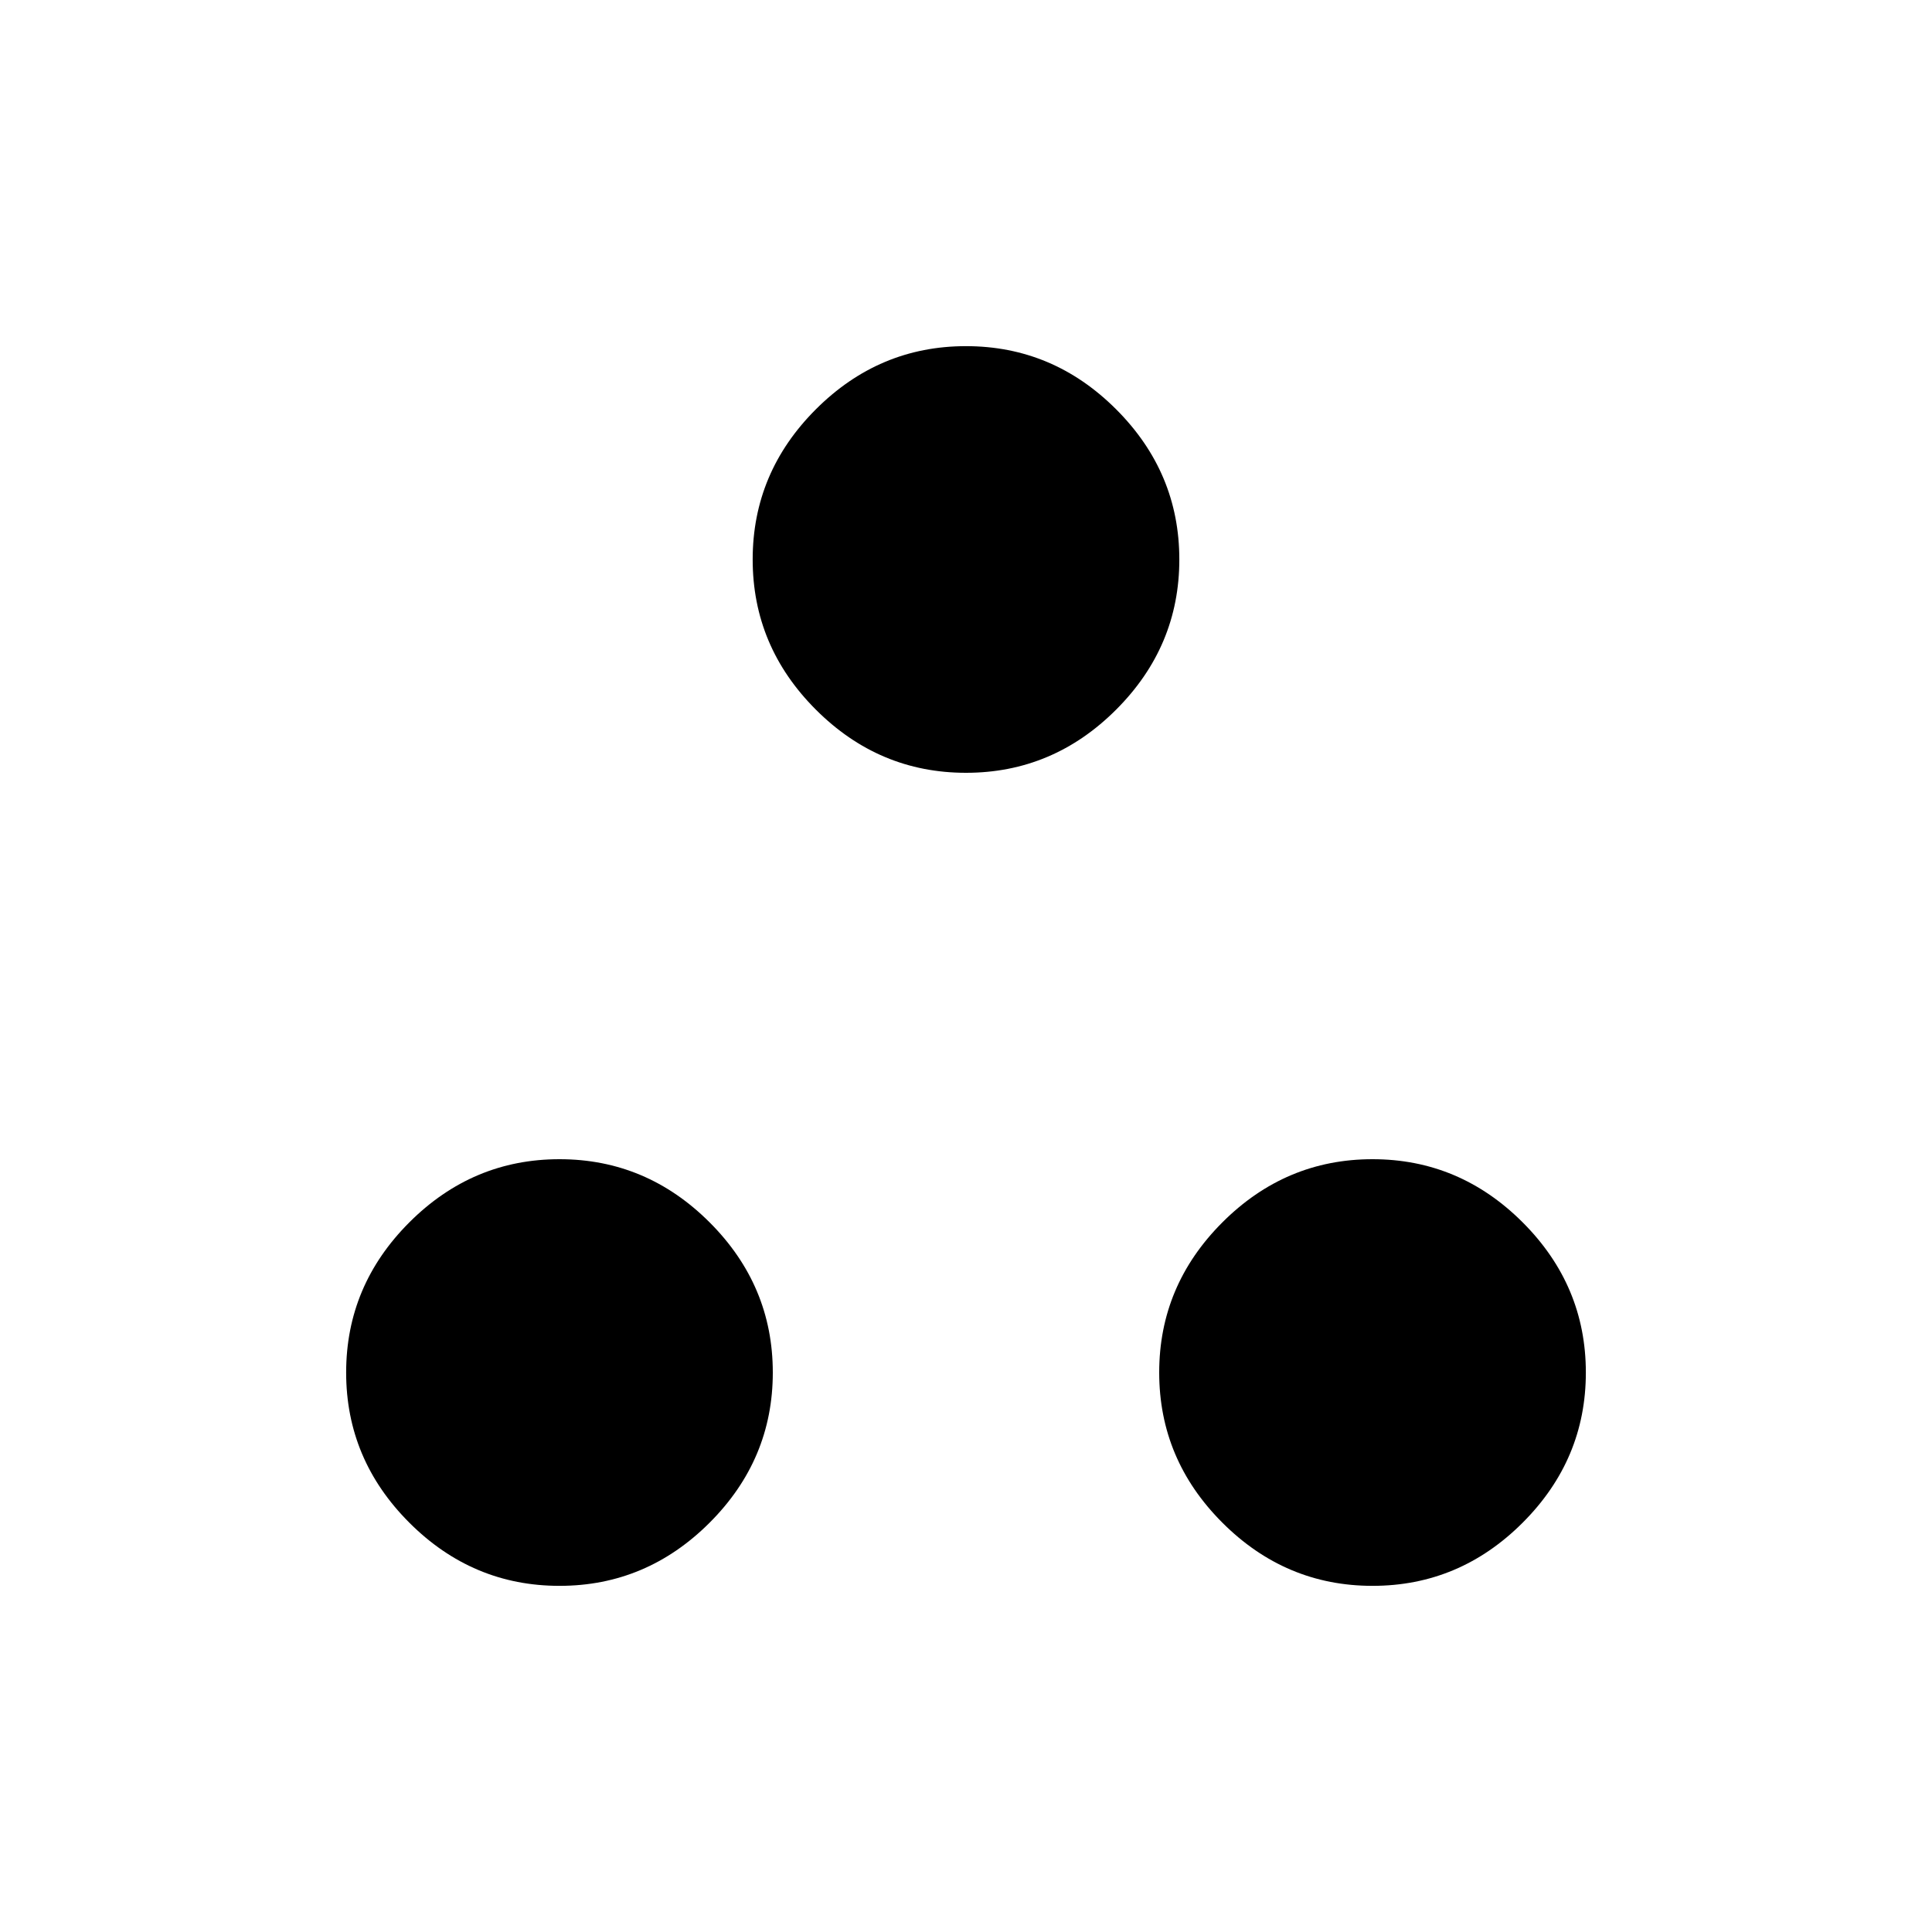 <svg xmlns="http://www.w3.org/2000/svg" height="40" viewBox="0 -960 960 960" width="40"><path d="M480-576q-43.22 0-74.61-31.39T374-682q0-43.22 31.39-74.61T480-788q43.22 0 74.61 31.39T586-682q0 43.22-31.39 74.61T480-576ZM278-172q-43.22 0-74.61-31.39T172-278q0-43.22 31.39-74.61T278-384q43.22 0 74.61 31.39T384-278q0 43.22-31.39 74.61T278-172Zm404 0q-43.22 0-74.61-31.39T576-278q0-43.22 31.39-74.61T682-384q43.22 0 74.61 31.39T788-278q0 43.22-31.39 74.61T682-172Z"/></svg>